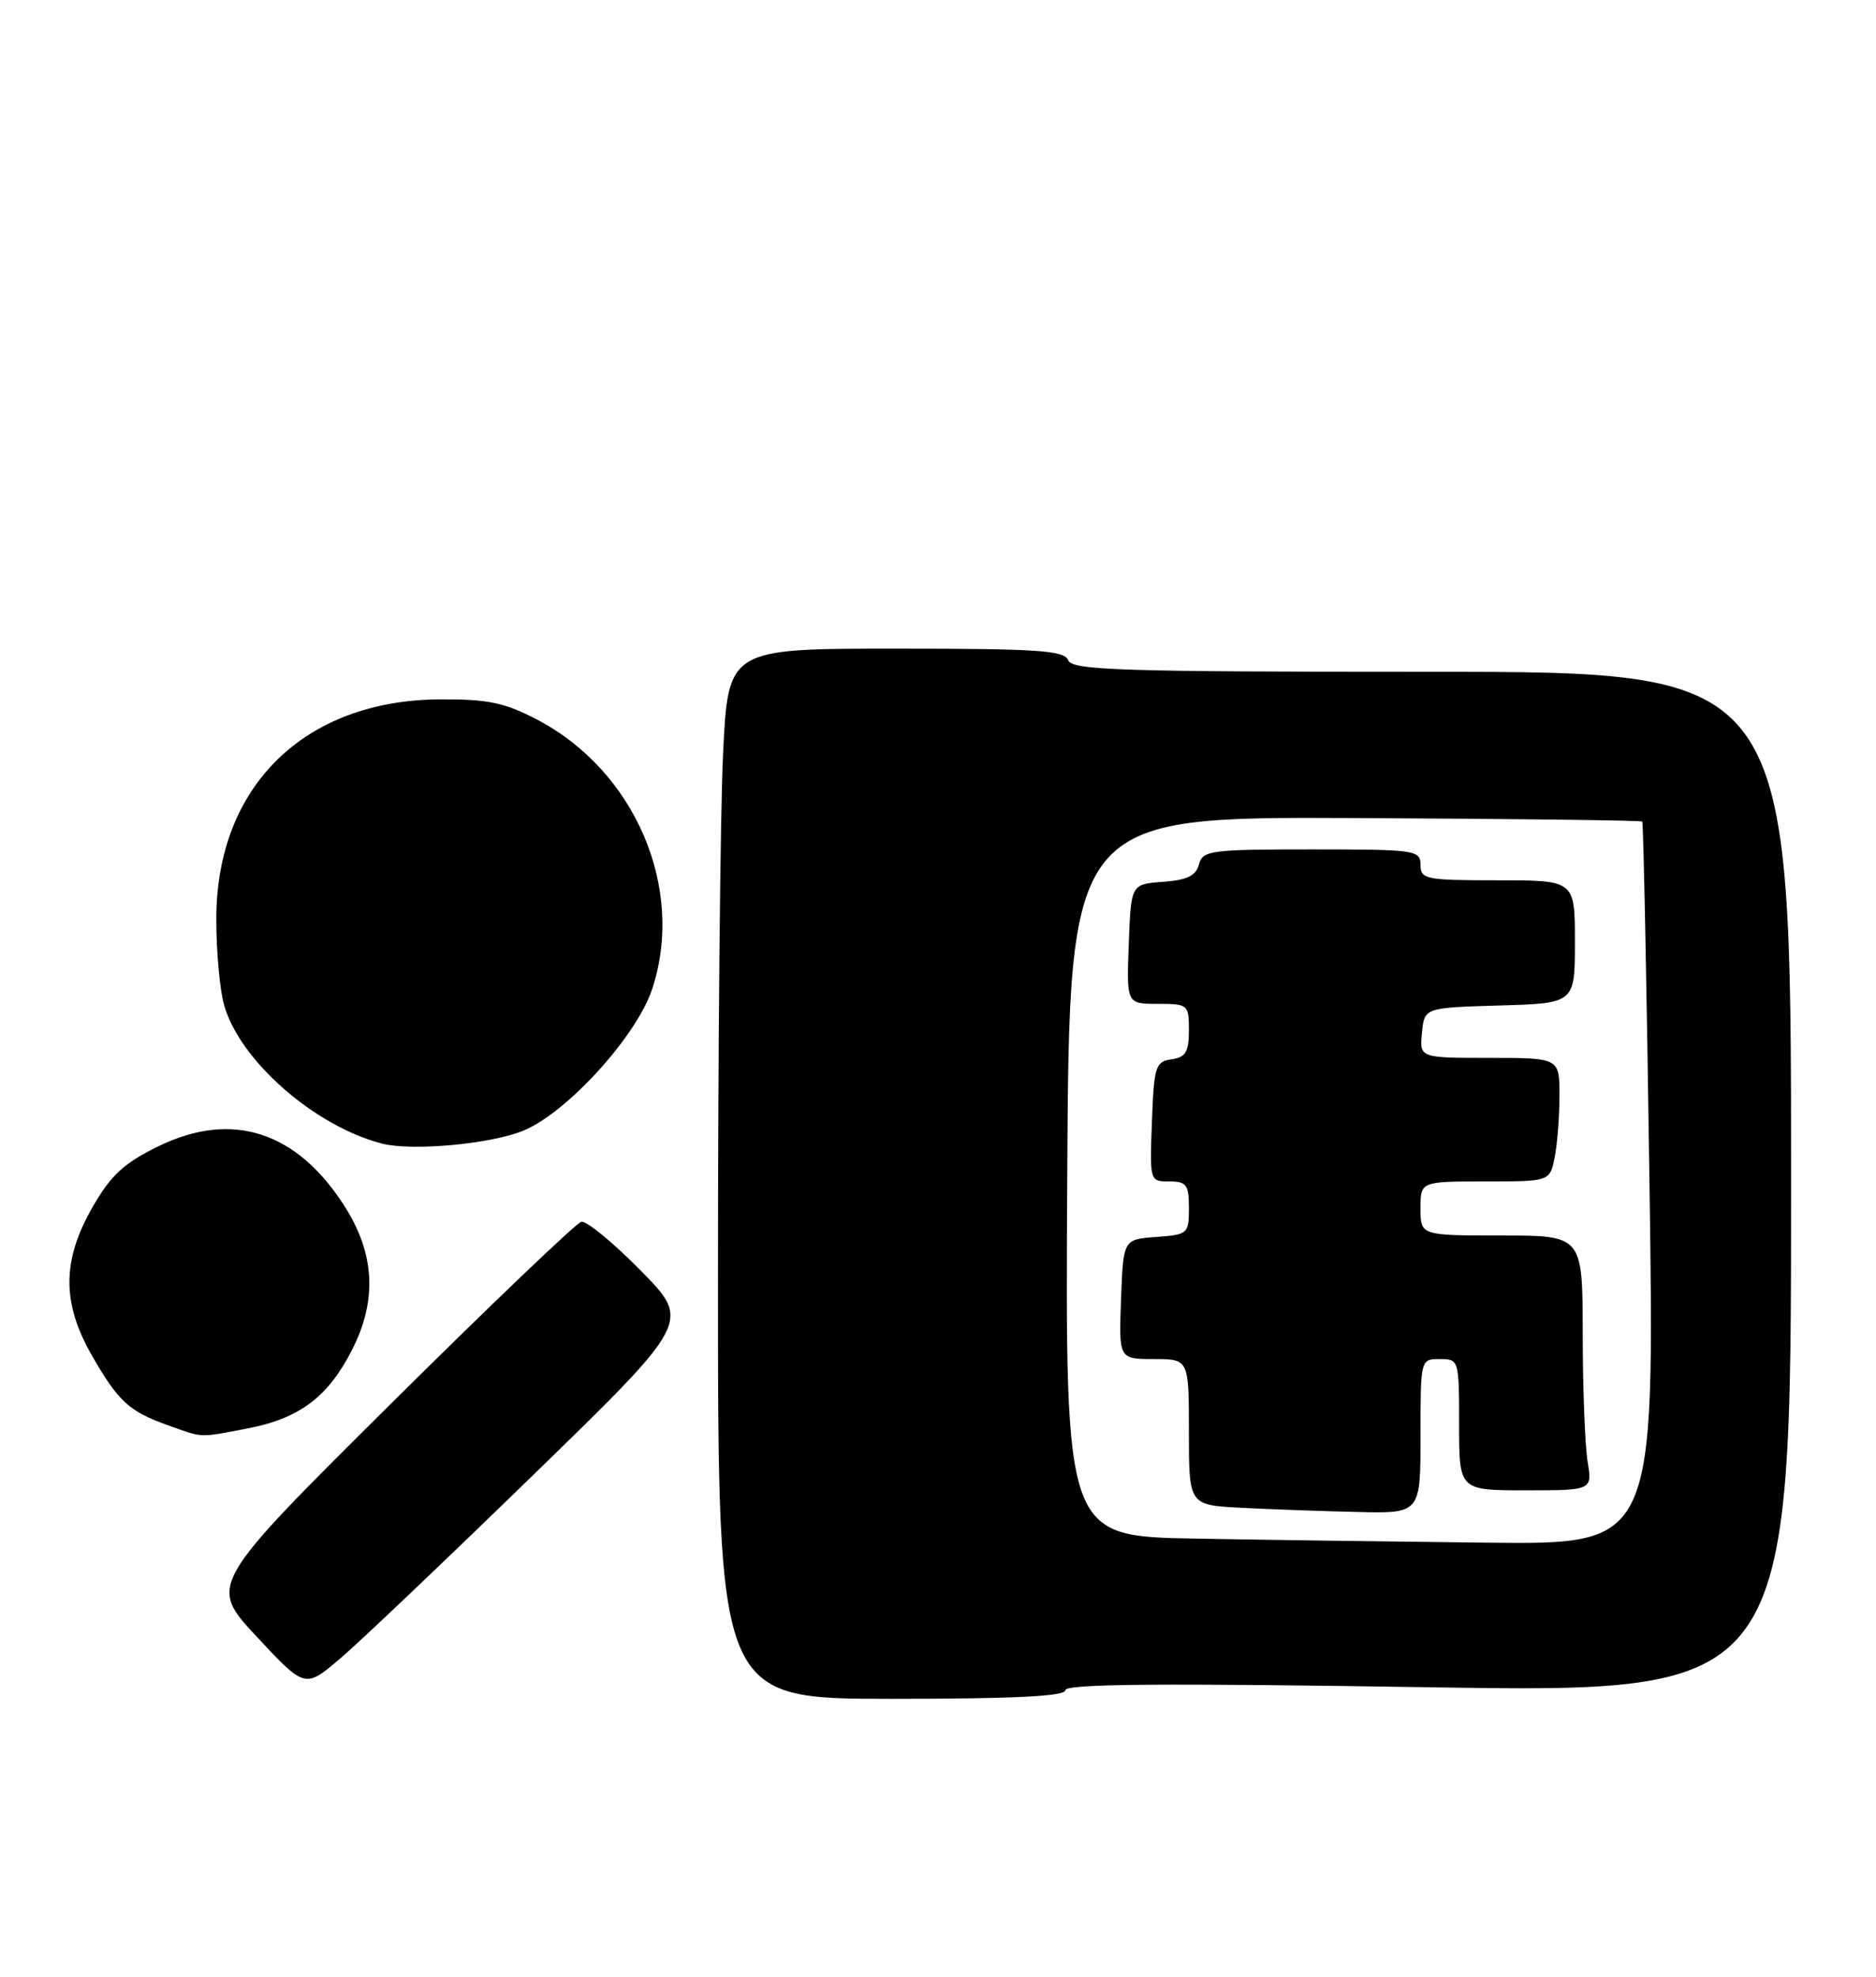 <?xml version="1.0" encoding="UTF-8" standalone="no"?>
<!DOCTYPE svg PUBLIC "-//W3C//DTD SVG 1.1//EN" "http://www.w3.org/Graphics/SVG/1.1/DTD/svg11.dtd" >
<svg xmlns="http://www.w3.org/2000/svg" xmlns:xlink="http://www.w3.org/1999/xlink" version="1.1" viewBox="0 0 243 256">
 <g >
 <path fill="currentColor"
d=" M 138.00 218.88 C 138.00 218.06 150.51 217.96 185.00 218.50 C 232.00 219.24 232.00 219.24 232.00 153.12 C 232.00 87.00 232.00 87.00 185.47 87.00 C 145.03 87.00 138.86 86.80 138.36 85.50 C 137.87 84.23 134.45 84.00 116.05 84.00 C 94.31 84.00 94.31 84.00 93.66 97.66 C 93.29 105.17 93.00 135.77 93.00 165.66 C 93.00 220.00 93.00 220.00 115.50 220.00 C 131.45 220.00 138.00 219.67 138.00 218.88 Z  M 69.00 191.08 C 89.50 171.15 89.50 171.15 83.00 164.55 C 79.43 160.92 75.96 158.07 75.30 158.22 C 74.64 158.38 63.50 169.02 50.55 181.87 C 27.00 205.25 27.00 205.25 33.25 211.95 C 39.50 218.65 39.50 218.65 44.00 214.84 C 46.48 212.74 57.72 202.05 69.00 191.08 Z  M 31.94 185.01 C 38.80 183.71 42.49 180.94 45.64 174.73 C 48.85 168.39 48.55 162.41 44.71 156.33 C 38.51 146.51 30.07 143.77 20.49 148.46 C 16.03 150.64 14.36 152.19 11.98 156.34 C 8.02 163.24 8.00 168.73 11.91 175.55 C 15.33 181.50 16.72 182.78 21.74 184.57 C 26.38 186.23 25.69 186.20 31.94 185.01 Z  M 67.80 146.42 C 73.45 144.09 82.44 134.21 84.47 128.10 C 88.79 115.09 82.30 99.86 69.59 93.20 C 65.36 90.99 63.23 90.54 57.00 90.57 C 39.42 90.66 28.02 101.84 28.02 119.00 C 28.01 123.12 28.46 128.13 29.02 130.12 C 31.01 137.31 40.75 145.86 49.50 148.10 C 53.39 149.09 63.58 148.16 67.80 146.42 Z  M 154.74 199.25 C 137.98 198.95 137.98 198.95 138.24 152.36 C 138.50 105.77 138.50 105.77 175.47 105.94 C 195.81 106.03 212.57 106.24 212.72 106.39 C 212.87 106.54 213.30 127.67 213.66 153.33 C 214.33 200.00 214.33 200.00 192.91 199.78 C 181.14 199.65 163.96 199.42 154.74 199.25 Z  M 184.00 186.00 C 184.00 176.00 184.00 176.00 186.50 176.00 C 188.97 176.00 189.00 176.10 189.00 184.50 C 189.00 193.00 189.00 193.00 197.63 193.00 C 206.26 193.00 206.26 193.00 205.64 189.25 C 205.30 187.19 205.02 179.76 205.01 172.75 C 205.00 160.00 205.00 160.00 194.50 160.00 C 184.00 160.00 184.00 160.00 184.00 156.50 C 184.00 153.00 184.00 153.00 192.38 153.00 C 200.75 153.00 200.75 153.00 201.38 149.88 C 201.72 148.16 202.00 144.56 202.00 141.88 C 202.00 137.00 202.00 137.00 192.94 137.00 C 183.87 137.00 183.87 137.00 184.19 133.75 C 184.50 130.50 184.50 130.50 194.25 130.21 C 204.00 129.93 204.00 129.93 204.00 121.96 C 204.00 114.00 204.00 114.00 194.00 114.00 C 184.67 114.00 184.00 113.87 184.00 112.00 C 184.00 110.09 183.33 110.00 169.91 110.00 C 156.78 110.00 155.78 110.13 155.30 111.95 C 154.92 113.41 153.77 113.97 150.65 114.20 C 146.50 114.50 146.50 114.50 146.21 122.25 C 145.92 130.00 145.92 130.00 149.96 130.00 C 153.90 130.00 154.00 130.09 154.00 133.43 C 154.00 136.23 153.58 136.92 151.75 137.18 C 149.67 137.48 149.48 138.08 149.21 145.25 C 148.92 152.96 148.93 153.00 151.46 153.00 C 153.69 153.00 154.00 153.42 154.00 156.44 C 154.00 159.78 153.87 159.89 149.75 160.19 C 145.50 160.50 145.50 160.50 145.21 168.25 C 144.92 176.00 144.92 176.00 149.46 176.00 C 154.00 176.00 154.00 176.00 154.00 185.45 C 154.00 194.91 154.00 194.91 160.75 195.26 C 164.46 195.45 171.21 195.70 175.75 195.80 C 184.00 196.00 184.00 196.00 184.00 186.00 Z "/>
</g>
</svg>